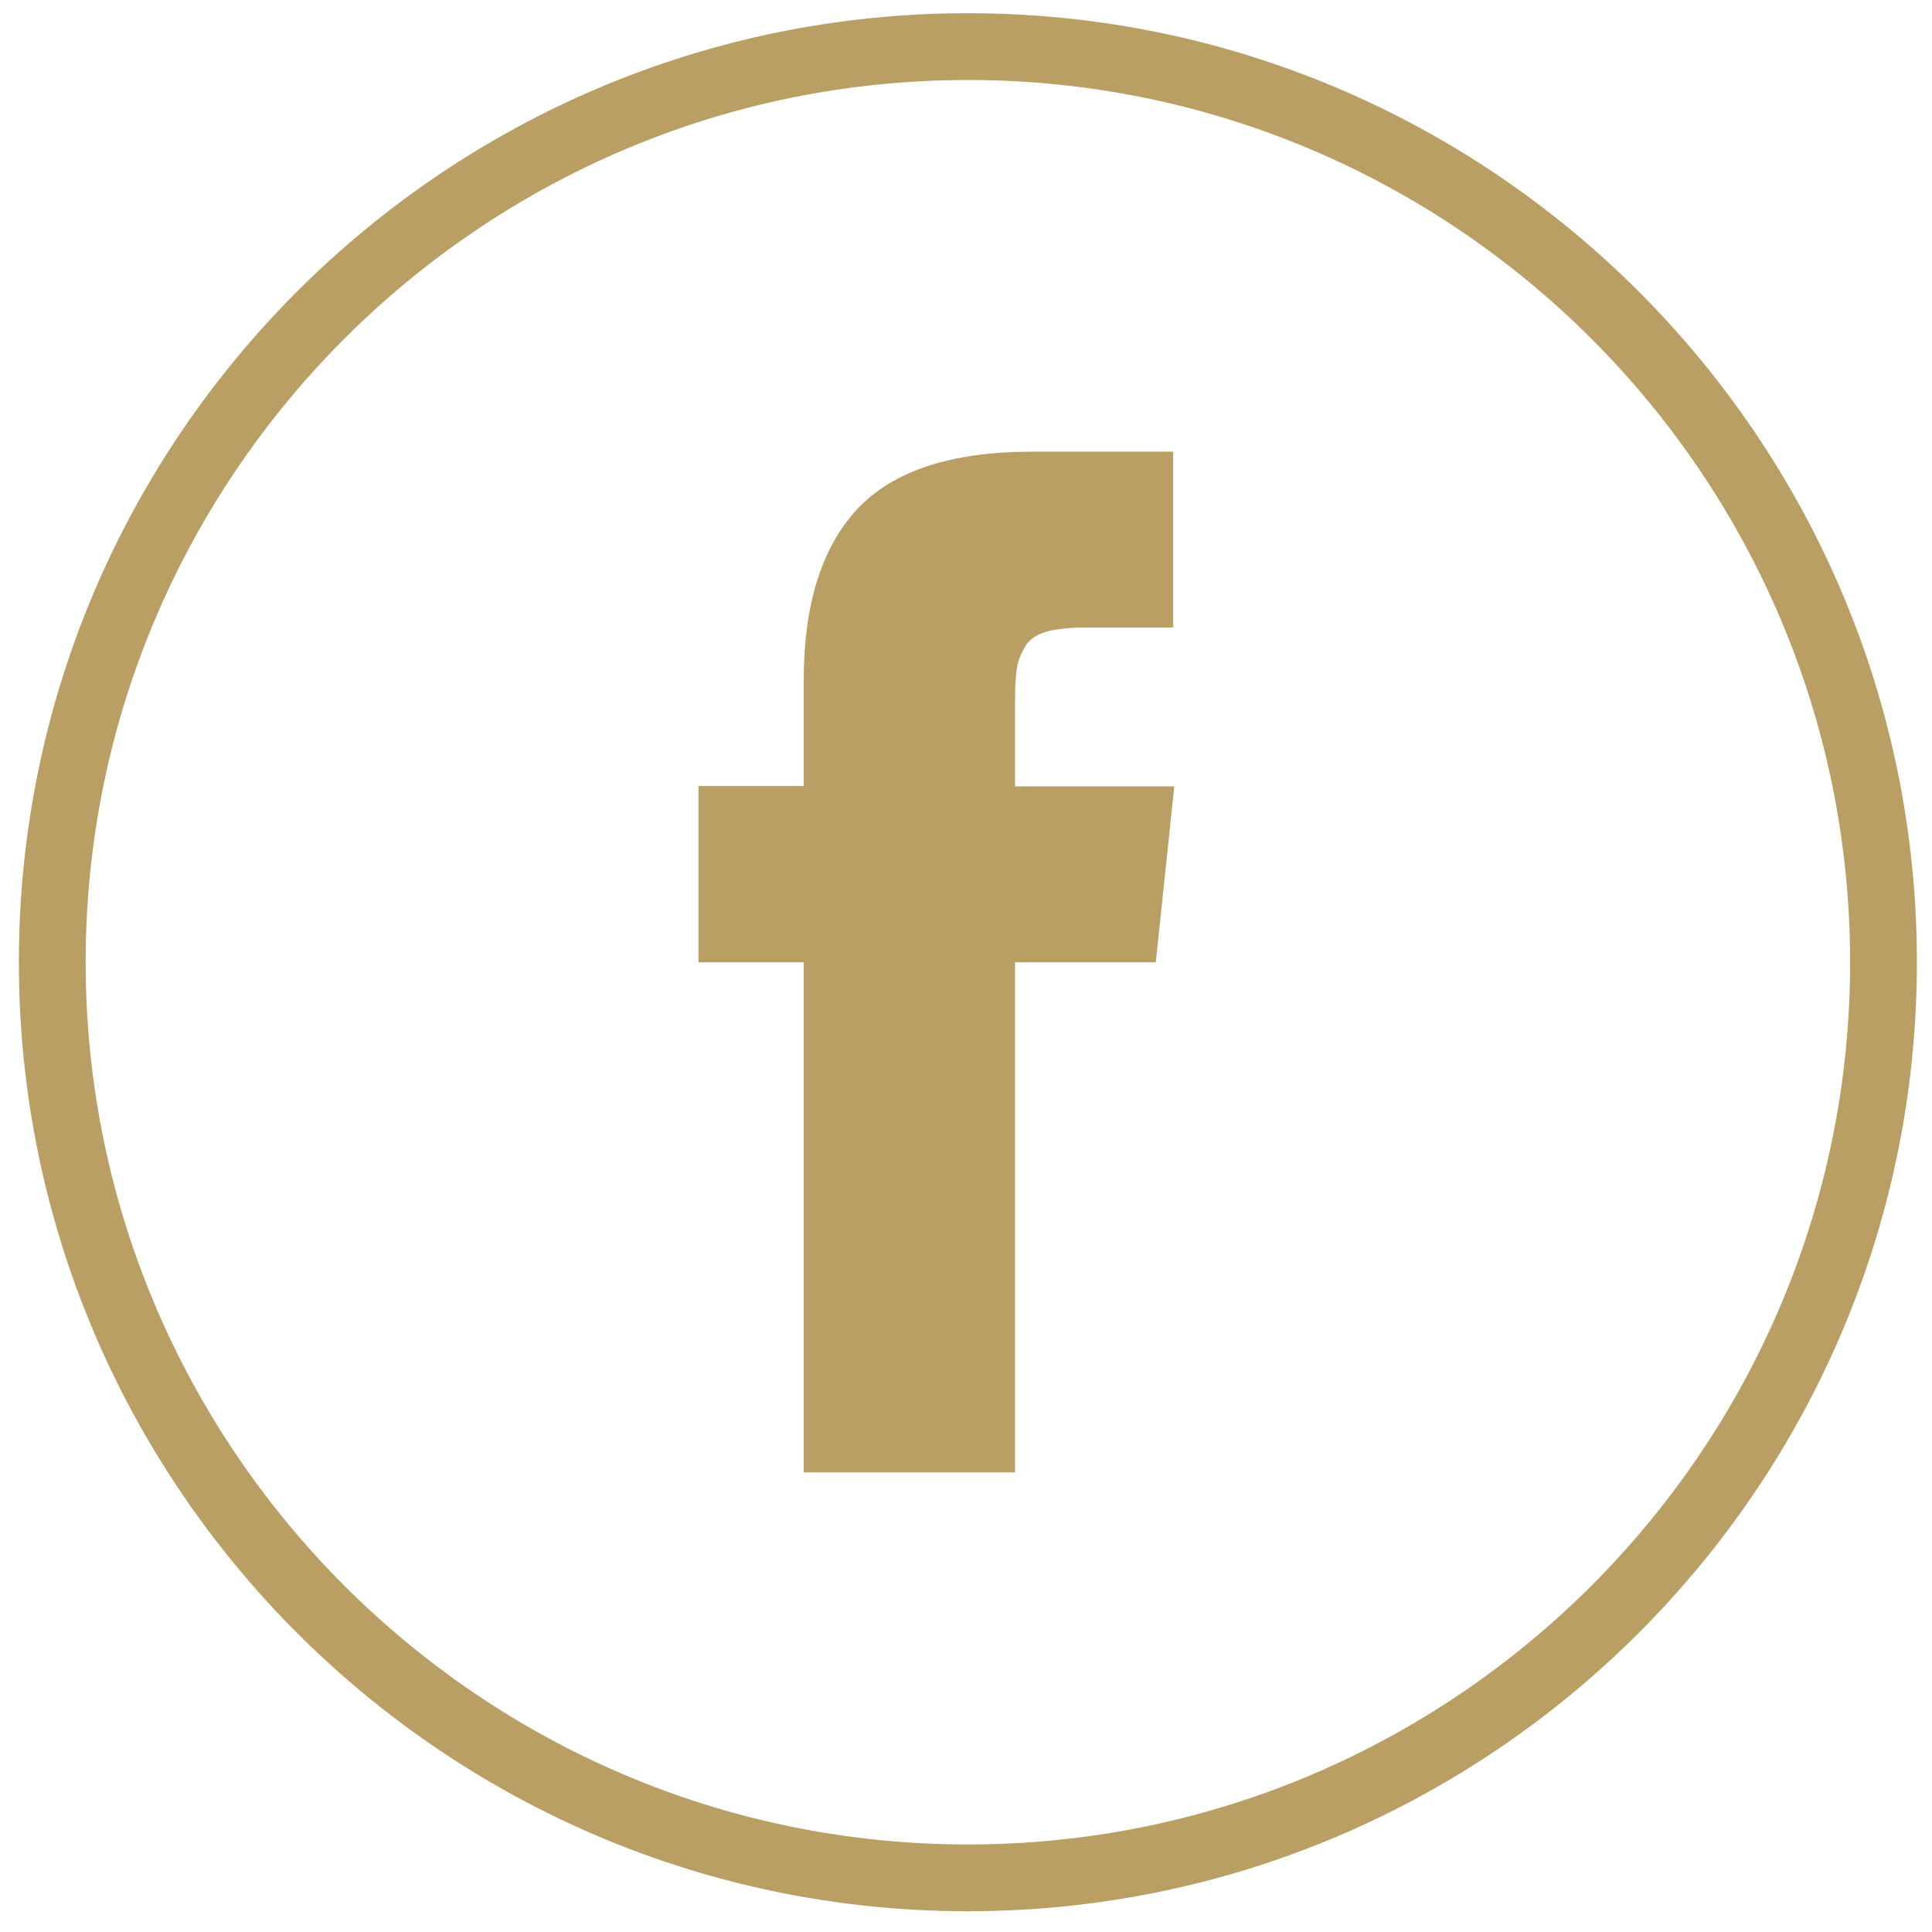 <?xml version="1.0" encoding="utf-8"?>
<!-- Generator: Adobe Illustrator 25.2.0, SVG Export Plug-In . SVG Version: 6.00 Build 0)  -->
<svg version="1.1" id="Capa_1" xmlns="http://www.w3.org/2000/svg" xmlns:xlink="http://www.w3.org/1999/xlink" x="0px" y="0px"
	 viewBox="0 0 512 512" style="enable-background:new 0 0 512 512;" xml:space="preserve">
<style type="text/css">
	.st0{fill:#BA9F65;}
</style>
<g>
	<path class="st0" d="M256.5,3.5C117.8,3.5,5,116.3,5,255s112.8,251.5,251.5,251.5S508,393.7,508,255S395.2,3.5,256.5,3.5z
		 M256.5,488.8C127.6,488.8,22.7,383.9,22.7,255S127.6,21.2,256.5,21.2S490.3,126.1,490.3,255S385.4,488.8,256.5,488.8z"/>
	<path class="st0" d="M269,185.1c0-3.5,0.2-6.2,0.5-8.1c0.3-1.9,1.1-3.8,2.2-5.7c1.1-1.9,3-3.1,5.6-3.9c2.6-0.7,6-1.1,10.3-1.1h23.3
		v-46.6h-37.3c-21.6,0-37,5.1-46.5,15.3c-9.4,10.2-14.1,25.3-14.1,45.2v28.1h-27.9V255h27.9v135.2h56V255h37.3l4.9-46.6H269V185.1z"
		/>
</g>
</svg>
